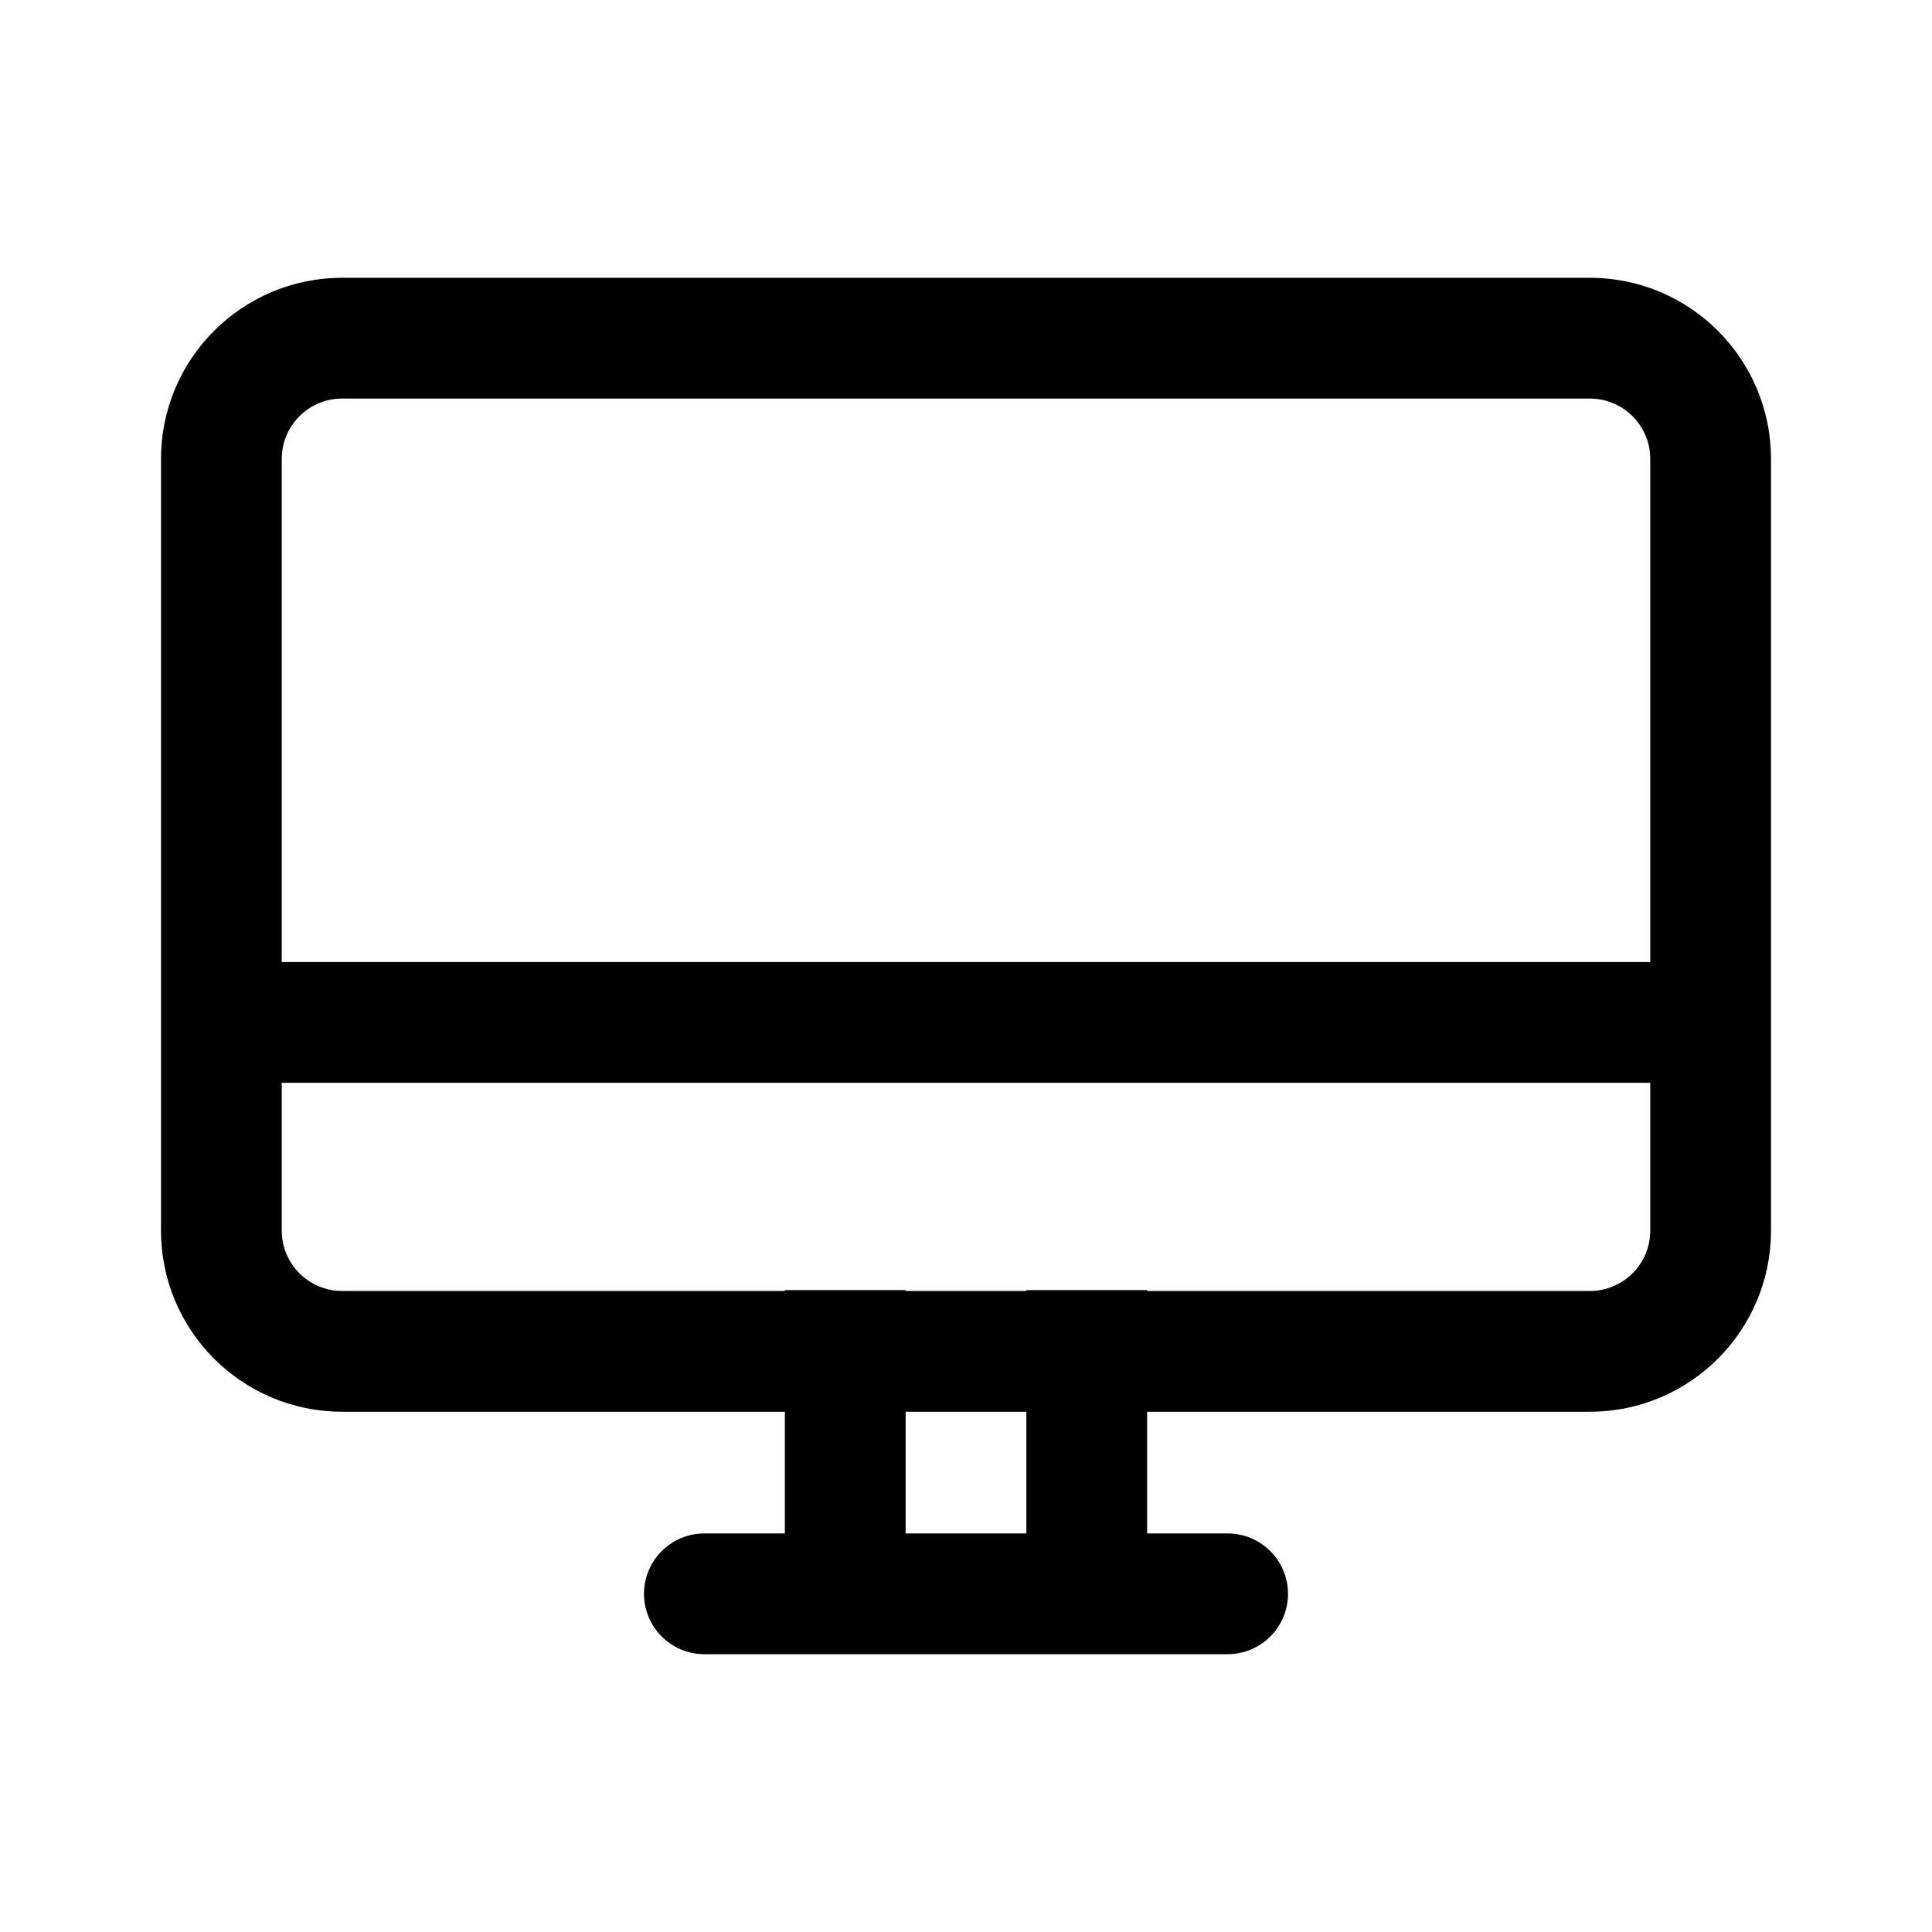 <svg width="24" height="24" viewBox="0 0 24 24" fill="none" xmlns="http://www.w3.org/2000/svg">
<path d="M2 5.701C2 4.459 3.007 3.451 4.25 3.451H19.75C20.993 3.451 22 4.459 22 5.701V12.692L22 12.701L22 12.71V15.287C22 16.529 20.993 17.537 19.75 17.537H14.25V19.049H15.25C15.664 19.049 16 19.385 16 19.799C16 20.213 15.664 20.549 15.25 20.549H8.75C8.336 20.549 8 20.213 8 19.799C8 19.385 8.336 19.049 8.75 19.049H9.75V17.537H4.25C3.007 17.537 2 16.529 2 15.287V5.701ZM12.75 19.049V17.537H11.25V19.049H12.75ZM14.25 16.037H19.75C20.164 16.037 20.5 15.701 20.5 15.287V13.451H3.5V15.287C3.5 15.701 3.836 16.037 4.25 16.037H9.75V16.026H11.25V16.037H12.75V16.026H14.25V16.037ZM20.5 5.701C20.5 5.287 20.164 4.951 19.75 4.951H4.25C3.836 4.951 3.5 5.287 3.5 5.701V11.951H20.5V5.701Z" fill="currentColor"/>
</svg>
